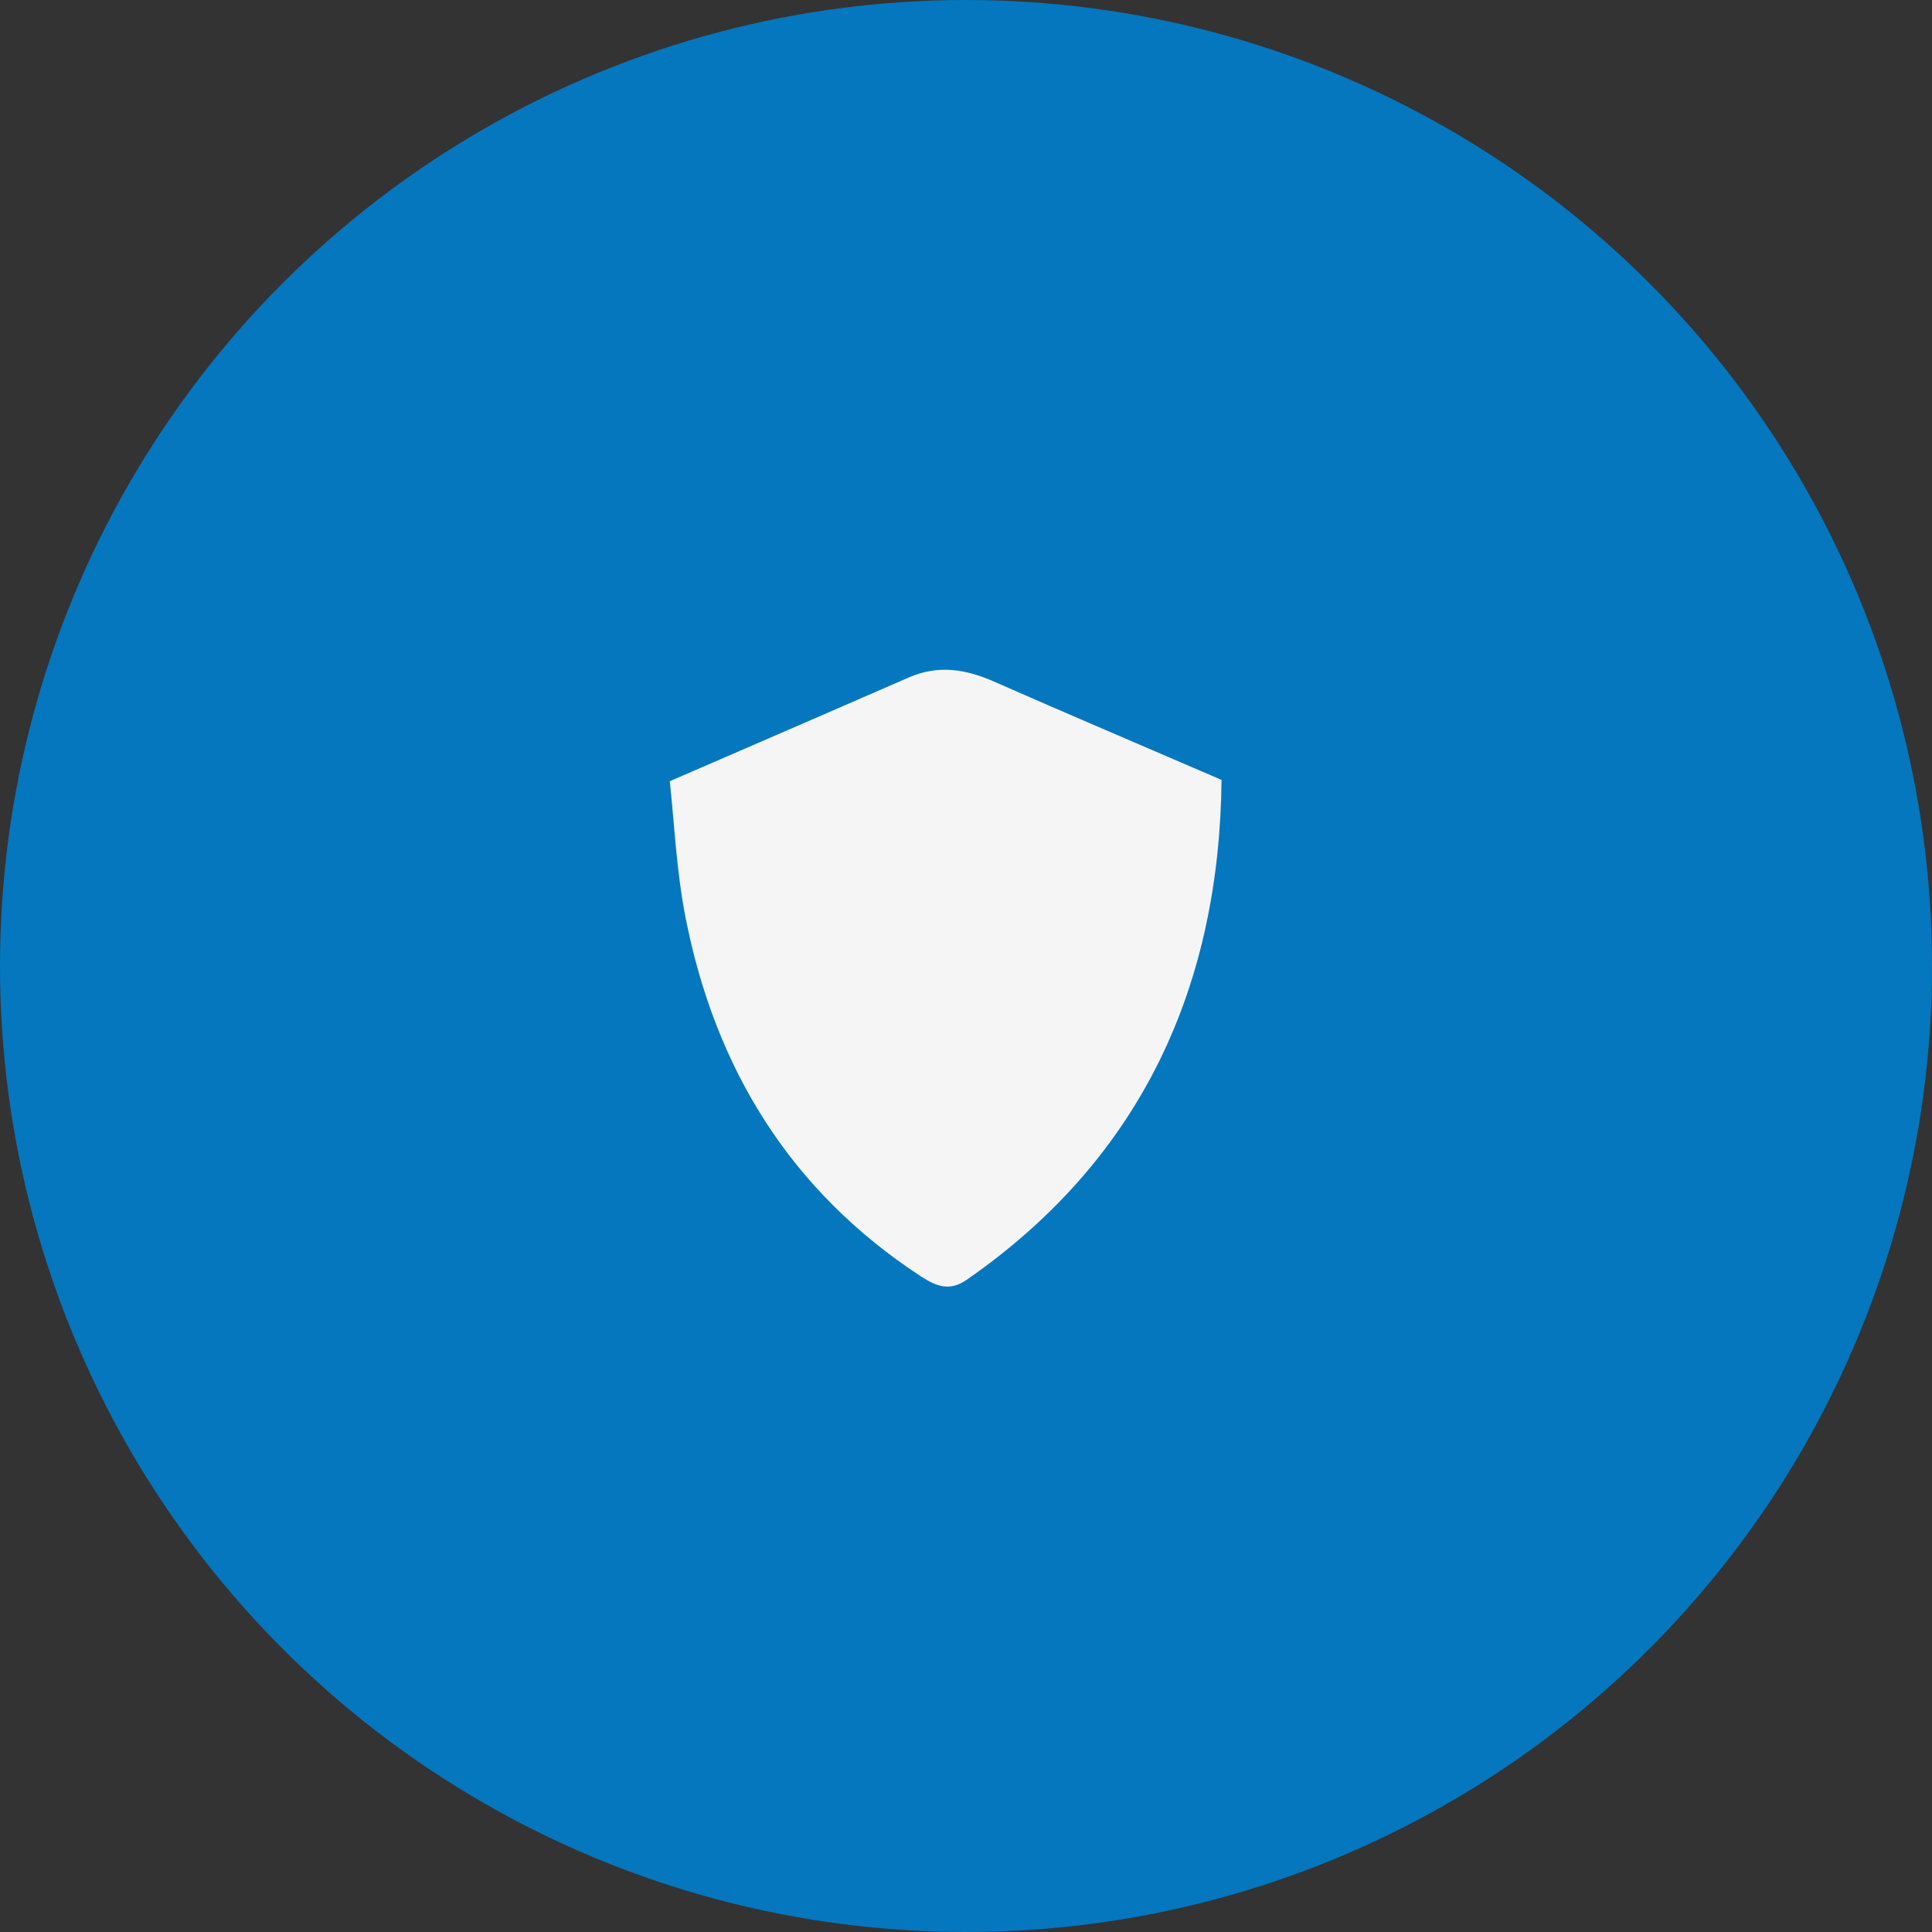 <svg width="75" height="75" viewBox="0 0 75 75" fill="none" xmlns="http://www.w3.org/2000/svg">
<rect x="0" y="0" width="75" height="75" fill="#333333" stroke="none"/>
<circle cx="37.5" cy="37.5" r="37.5" fill="#0477BF"/>
<path d="M26 30.326C29.29 28.906 32.3 27.596 35.31 26.286C36.43 25.806 37.49 25.976 38.58 26.456C41.44 27.716 44.32 28.936 47.42 30.276C47.34 38.136 44.43 44.896 37.52 49.686C36.85 50.146 36.34 49.926 35.76 49.556C30.68 46.236 27.76 41.476 26.61 35.606C26.25 33.756 26.17 31.856 26 30.326Z" fill="#F5F5F5"/>
</svg>
